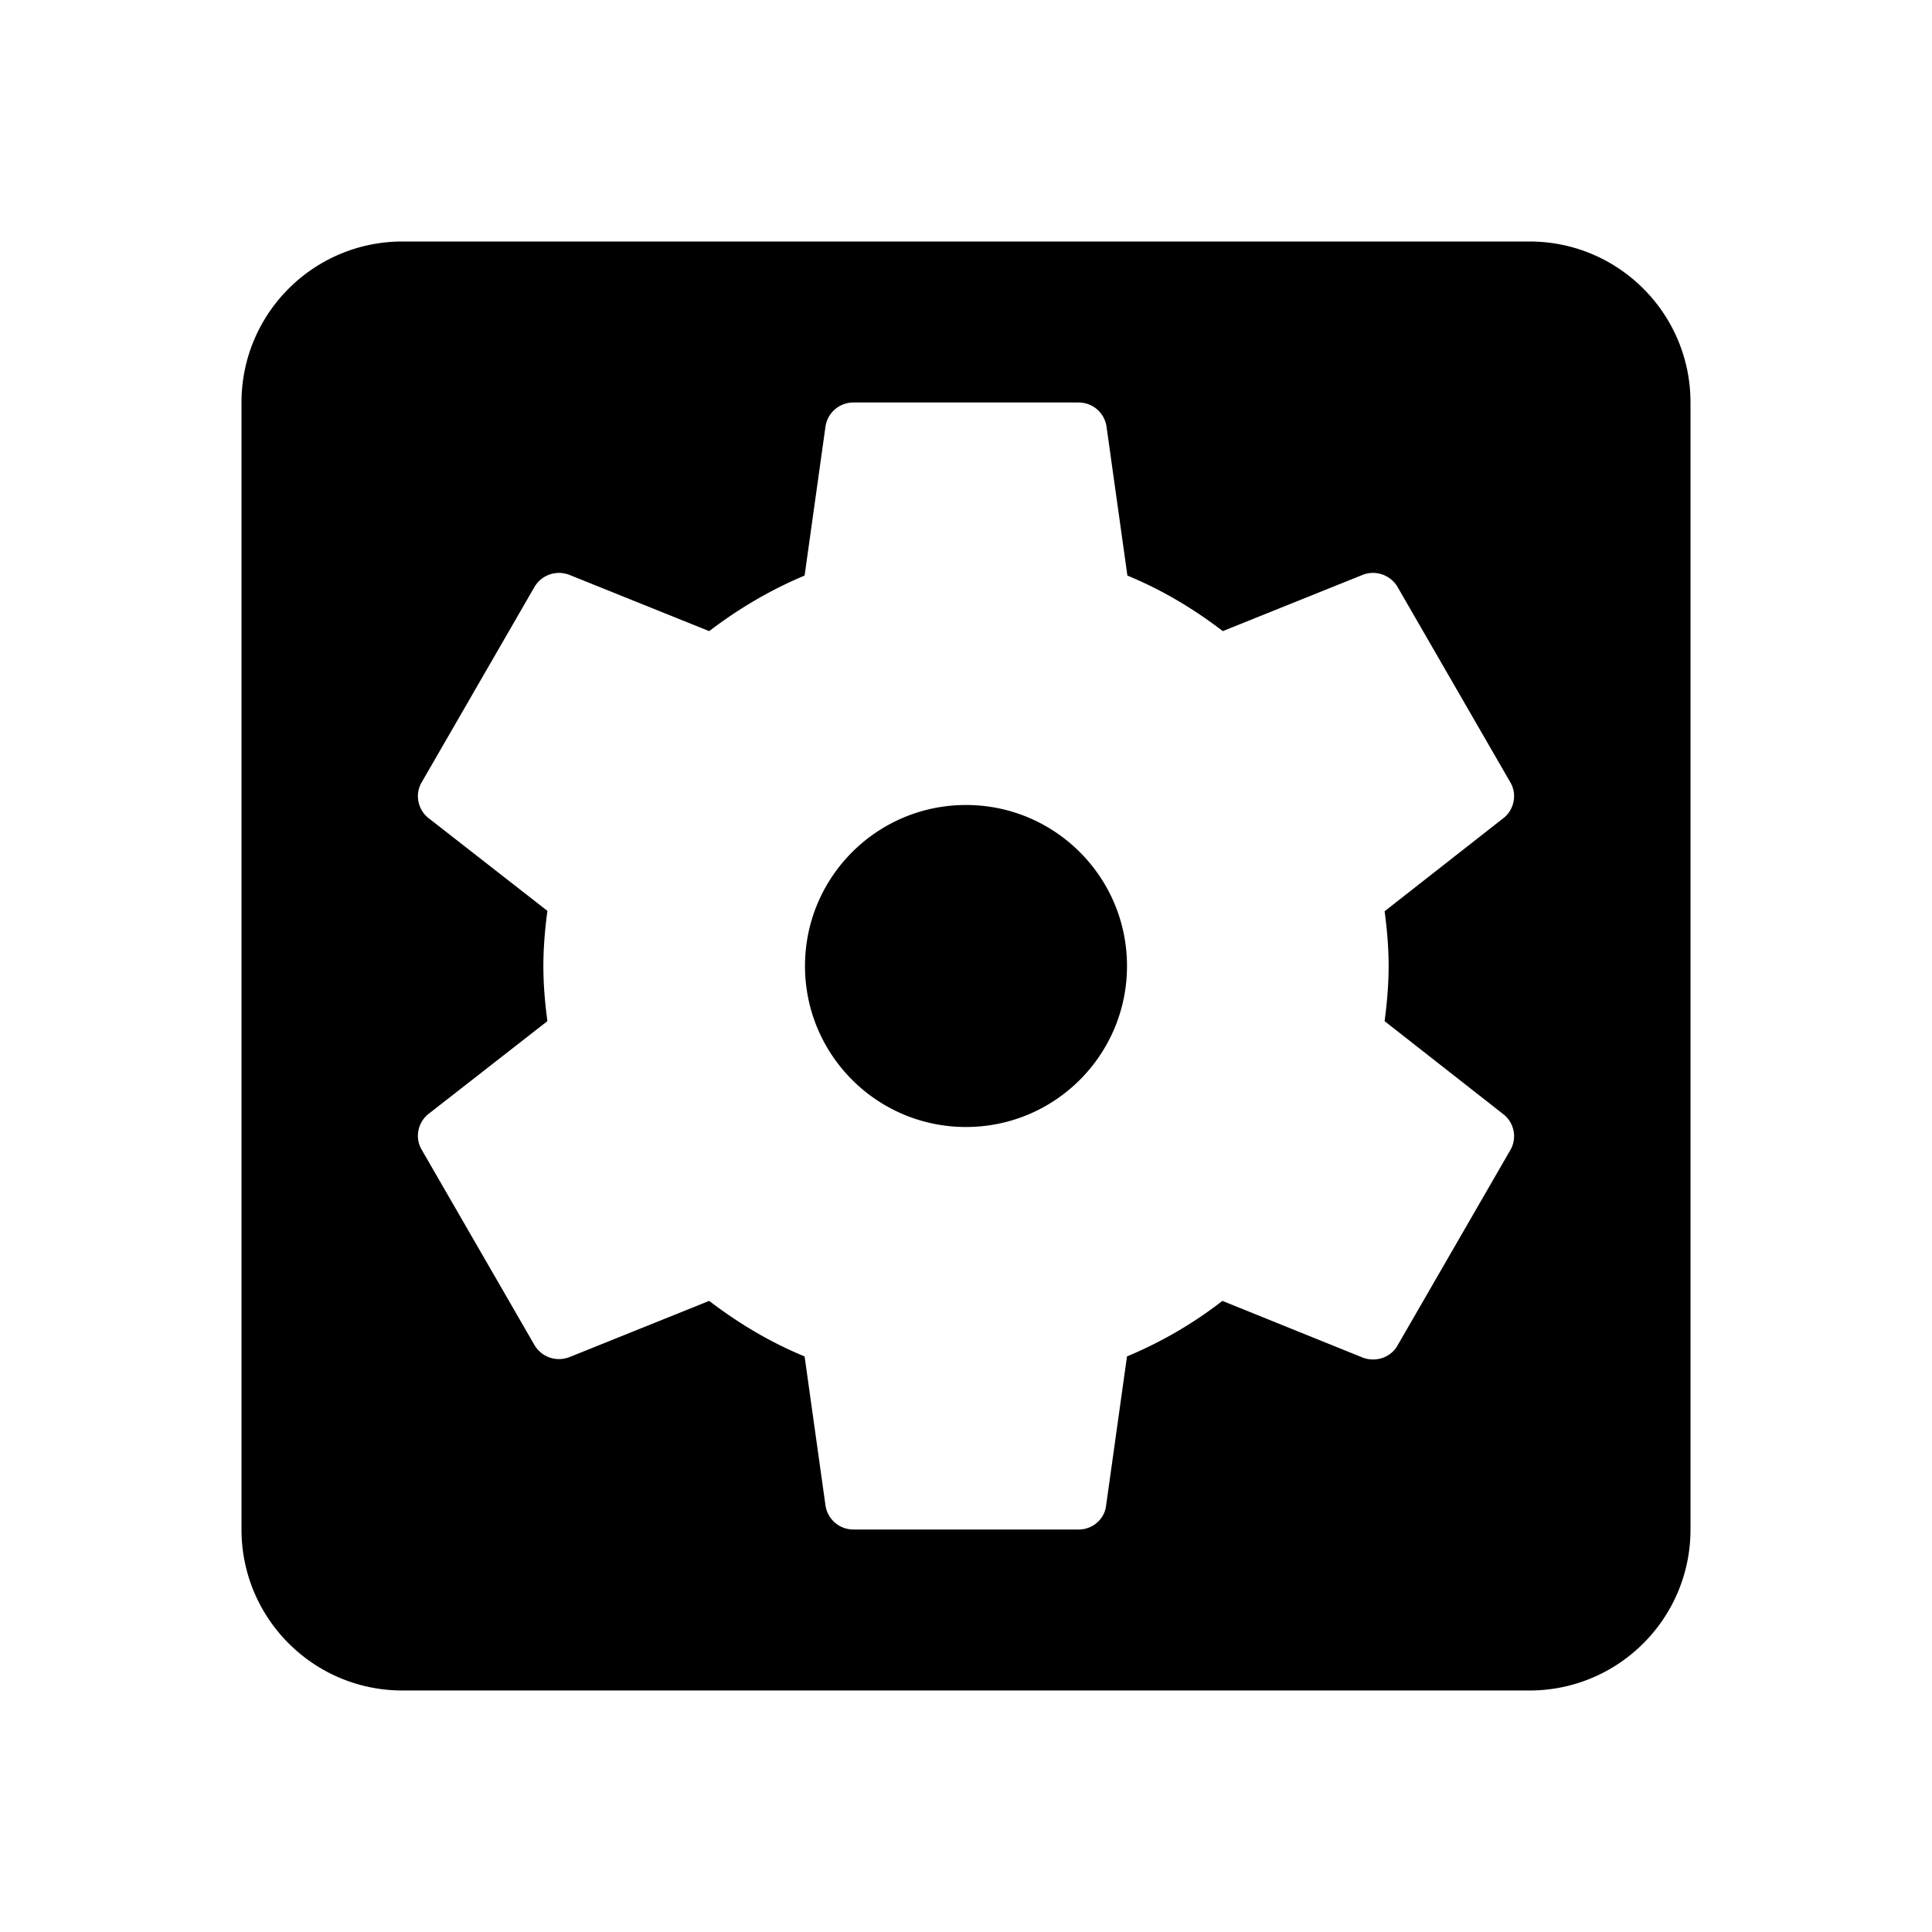 <svg xmlns="http://www.w3.org/2000/svg" width="48" height="48" viewBox="0 0 48 48">
  <path d="M24 20c-2.21 0-4 1.79-4 4s1.79 4 4 4 4-1.79 4-4-1.79-4-4-4zM38 6c2.21 0 4 1.79 4 4v28c0 2.21-1.79 4-4 4H10c-2.21 0-4-1.79-4-4V10c0-2.21 1.79-4 4-4h28zm-3.5 18c0-.46-.04-.92-.1-1.36l2.96-2.32c.26-.21.34-.59.16-.89l-2.8-4.85a.708.708 0 0 0-.86-.3l-3.48 1.4c-.73-.56-1.52-1.03-2.37-1.38l-.52-3.71a.7.7 0 0 0-.69-.59h-5.6a.7.7 0 0 0-.69.59l-.52 3.71c-.86.36-1.65.83-2.37 1.38l-3.48-1.4c-.32-.12-.68 0-.86.3l-2.8 4.85c-.18.3-.1.68.16.89l2.96 2.31c-.06.45-.1.91-.1 1.37 0 .47.04.92.1 1.37l-2.96 2.31c-.26.21-.34.59-.16.89l2.8 4.85c.18.3.54.42.86.3l3.48-1.4c.73.56 1.52 1.03 2.37 1.38l.52 3.71a.7.7 0 0 0 .69.59h5.6c.35 0 .64-.26.68-.59L28 33.7c.86-.36 1.65-.82 2.37-1.38l3.49 1.41c.32.12.69 0 .86-.3l2.8-4.85c.18-.3.1-.68-.16-.89l-2.96-2.32c.06-.45.1-.91.1-1.37z"/>
</svg>
